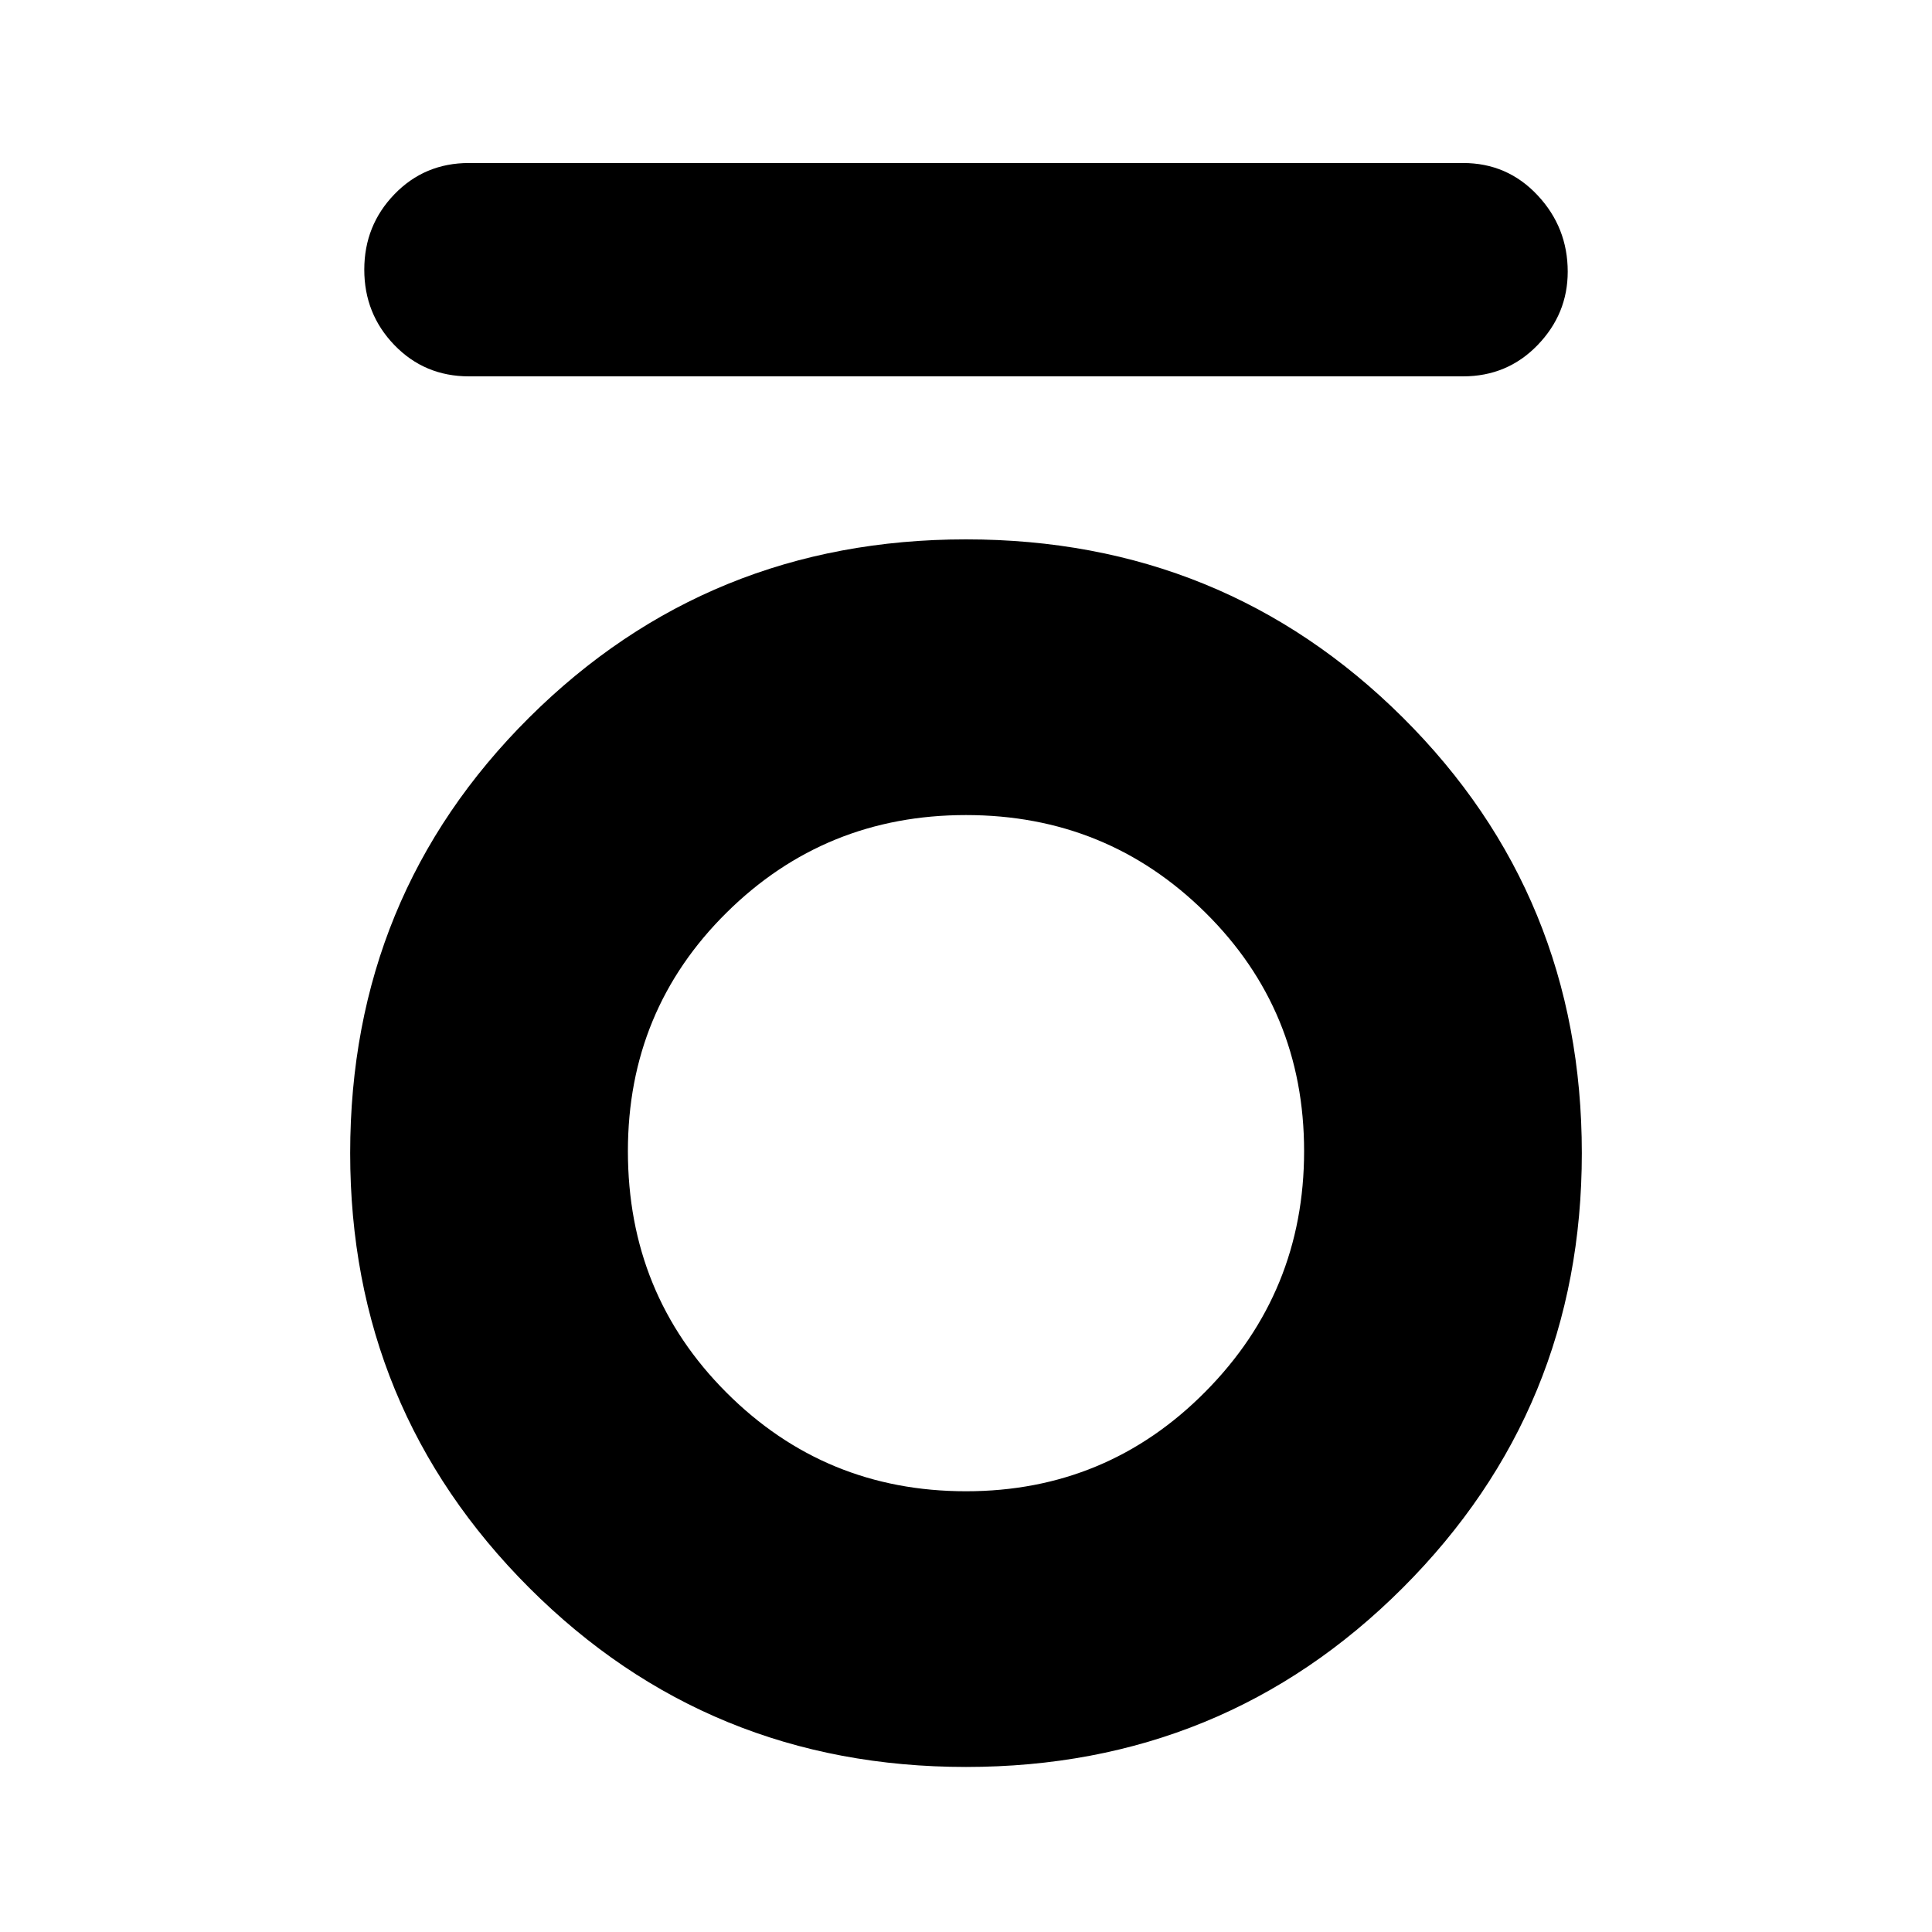 <svg xmlns="http://www.w3.org/2000/svg" height="40" width="40"><path d="M9.708 7.792q-.916 0-1.541-.646-.625-.646-.625-1.563 0-.916.625-1.562t1.541-.646h20.584q.916 0 1.541.667.625.666.625 1.583 0 .875-.625 1.521-.625.646-1.541.646ZM20 36.583q-5.333 0-9.042-3.708-3.708-3.708-3.708-9 0-5.333 3.708-9.021 3.709-3.687 9.042-3.687t9.042 3.687q3.708 3.688 3.708 9.021 0 5.292-3.708 9-3.709 3.708-9.042 3.708Zm0-5.708q2.917 0 4.958-2.063Q27 26.75 27 23.833q0-2.916-2.042-4.937-2.041-2.021-4.958-2.021-2.917 0-4.958 2.021Q13 20.917 13 23.833q0 2.959 2.042 5 2.041 2.042 4.958 2.042Z"/></svg>